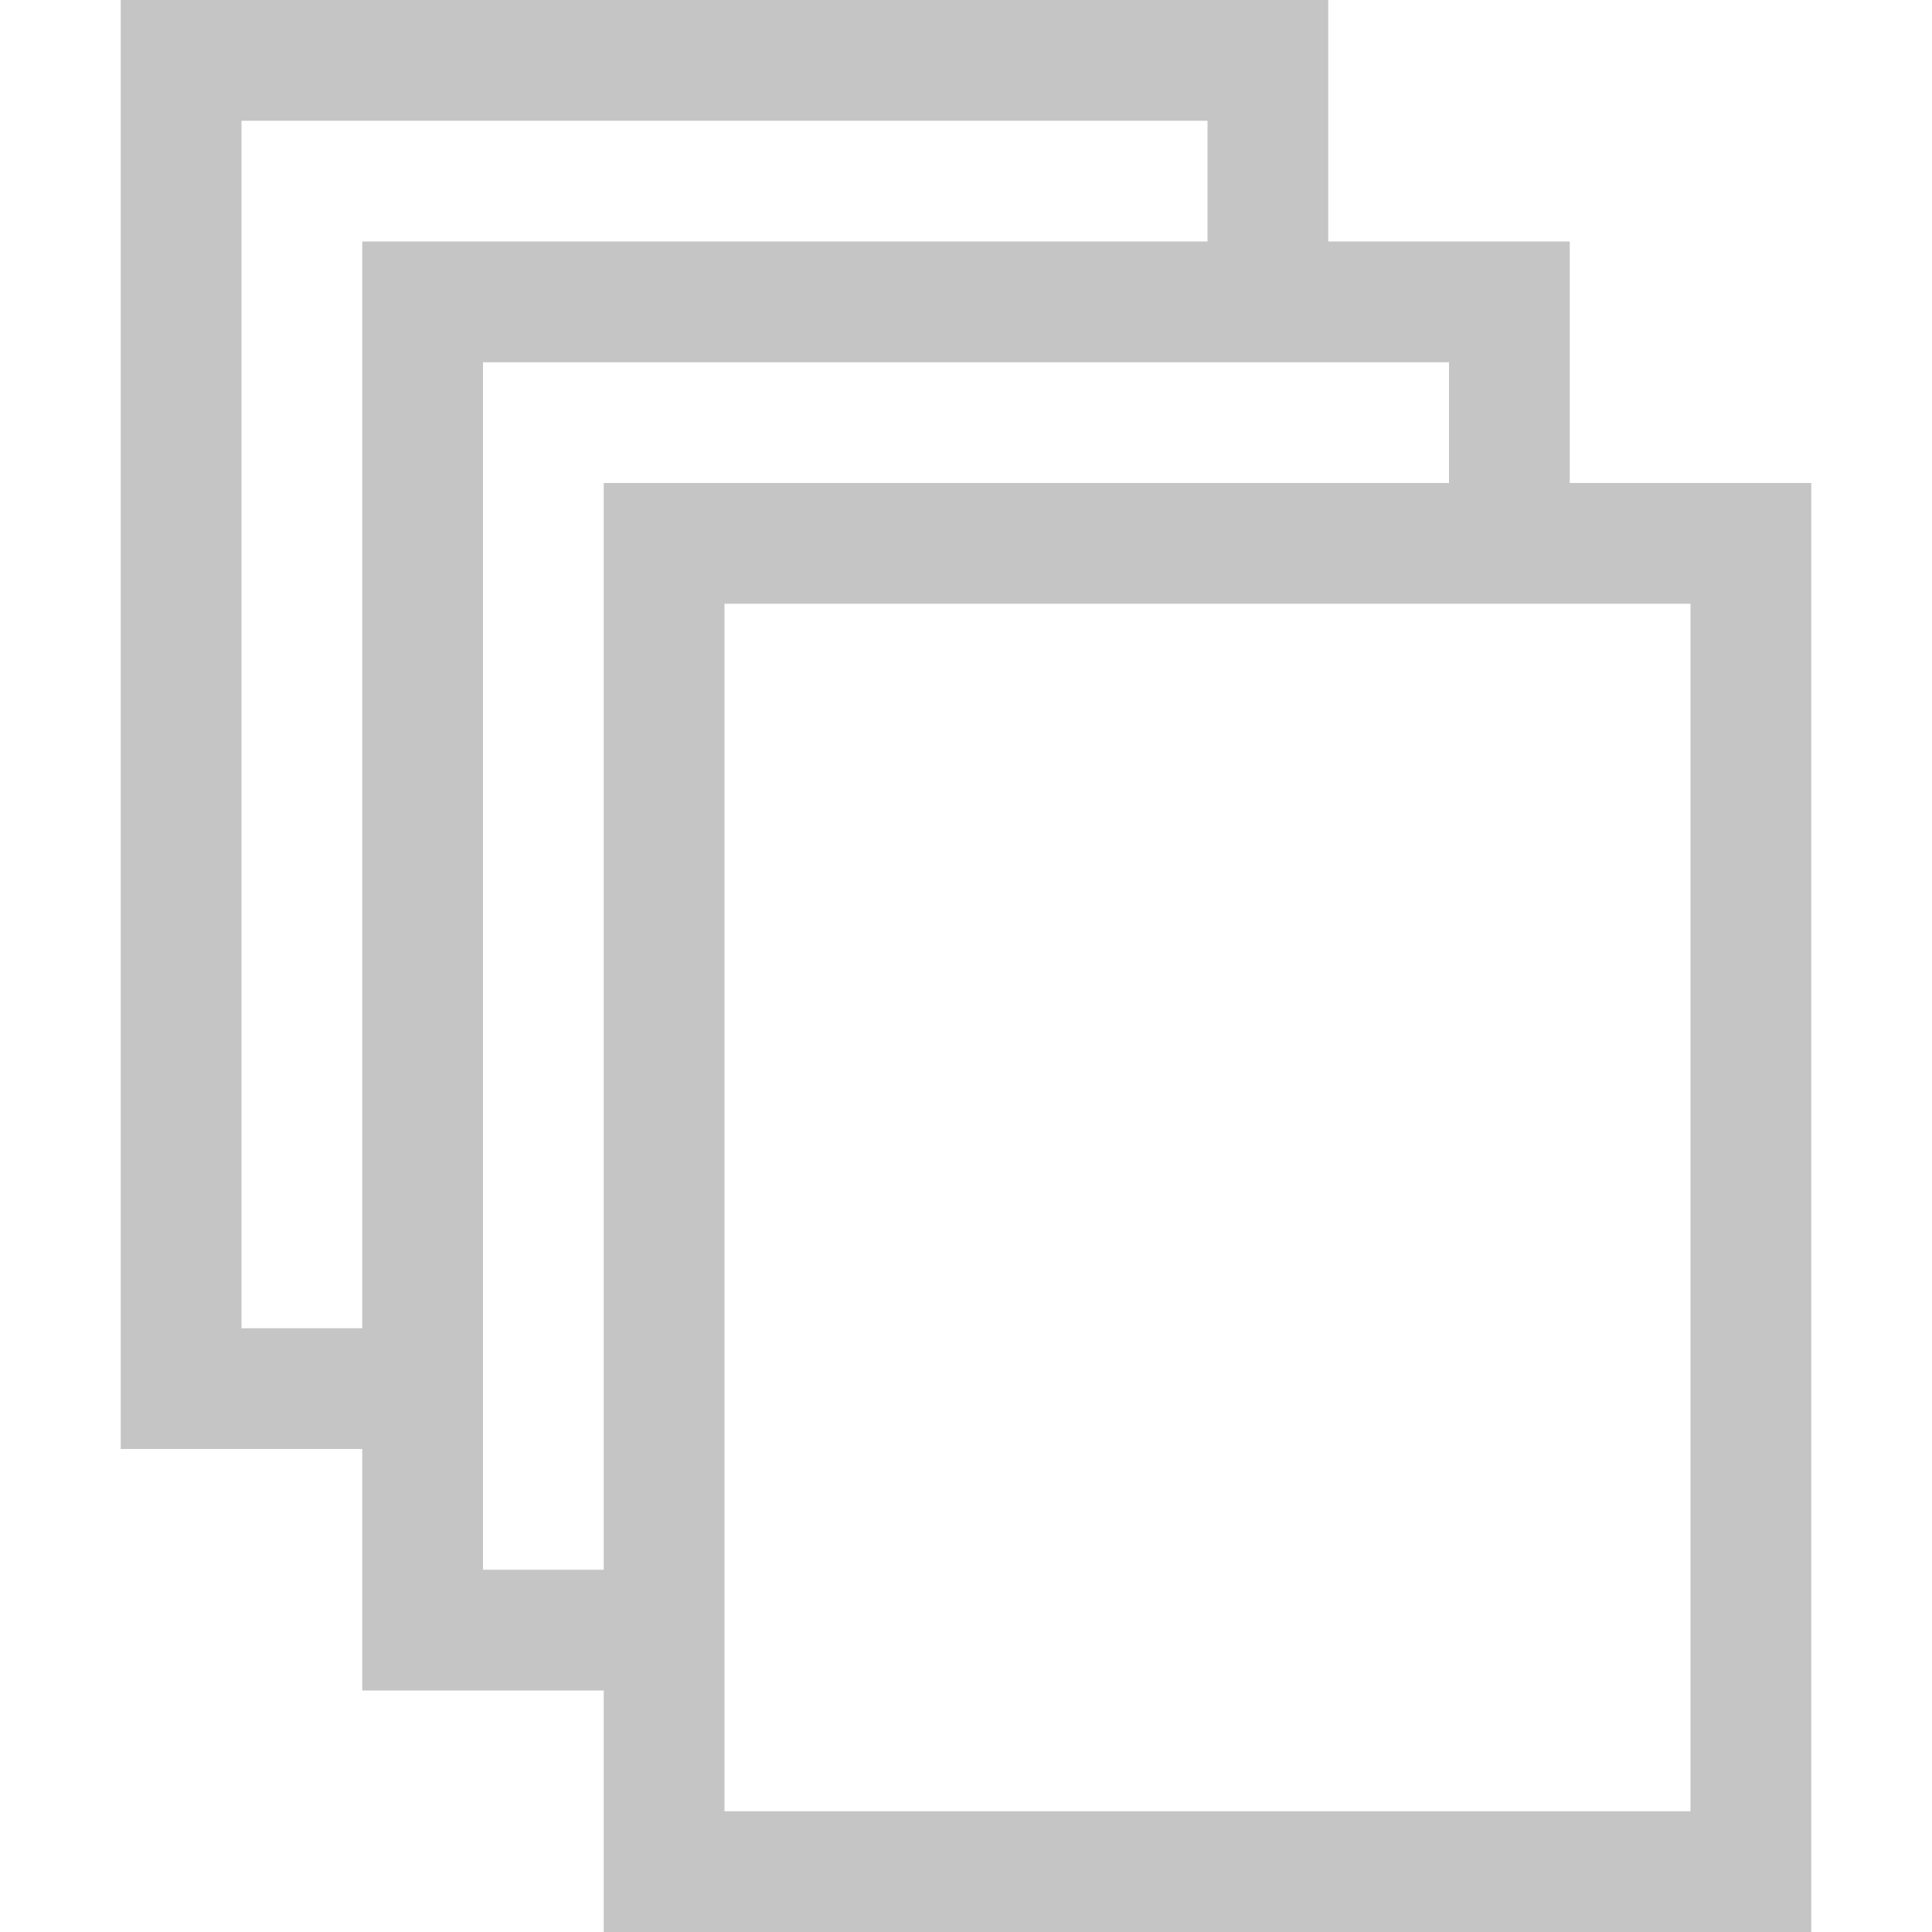 <svg xmlns="http://www.w3.org/2000/svg" viewBox="0 0 2048 2048" width="16" height="16">
  <path fill="#C5C5C5" d="M1664 512h256v1536H640v-256H384v-256H128V0h1280v256h256v256zM384 1408V256h896V128H256v1280h128zm256 256V512h896V384H512v1280h128zm1152 256V640H768v1280h1024z" />
</svg>